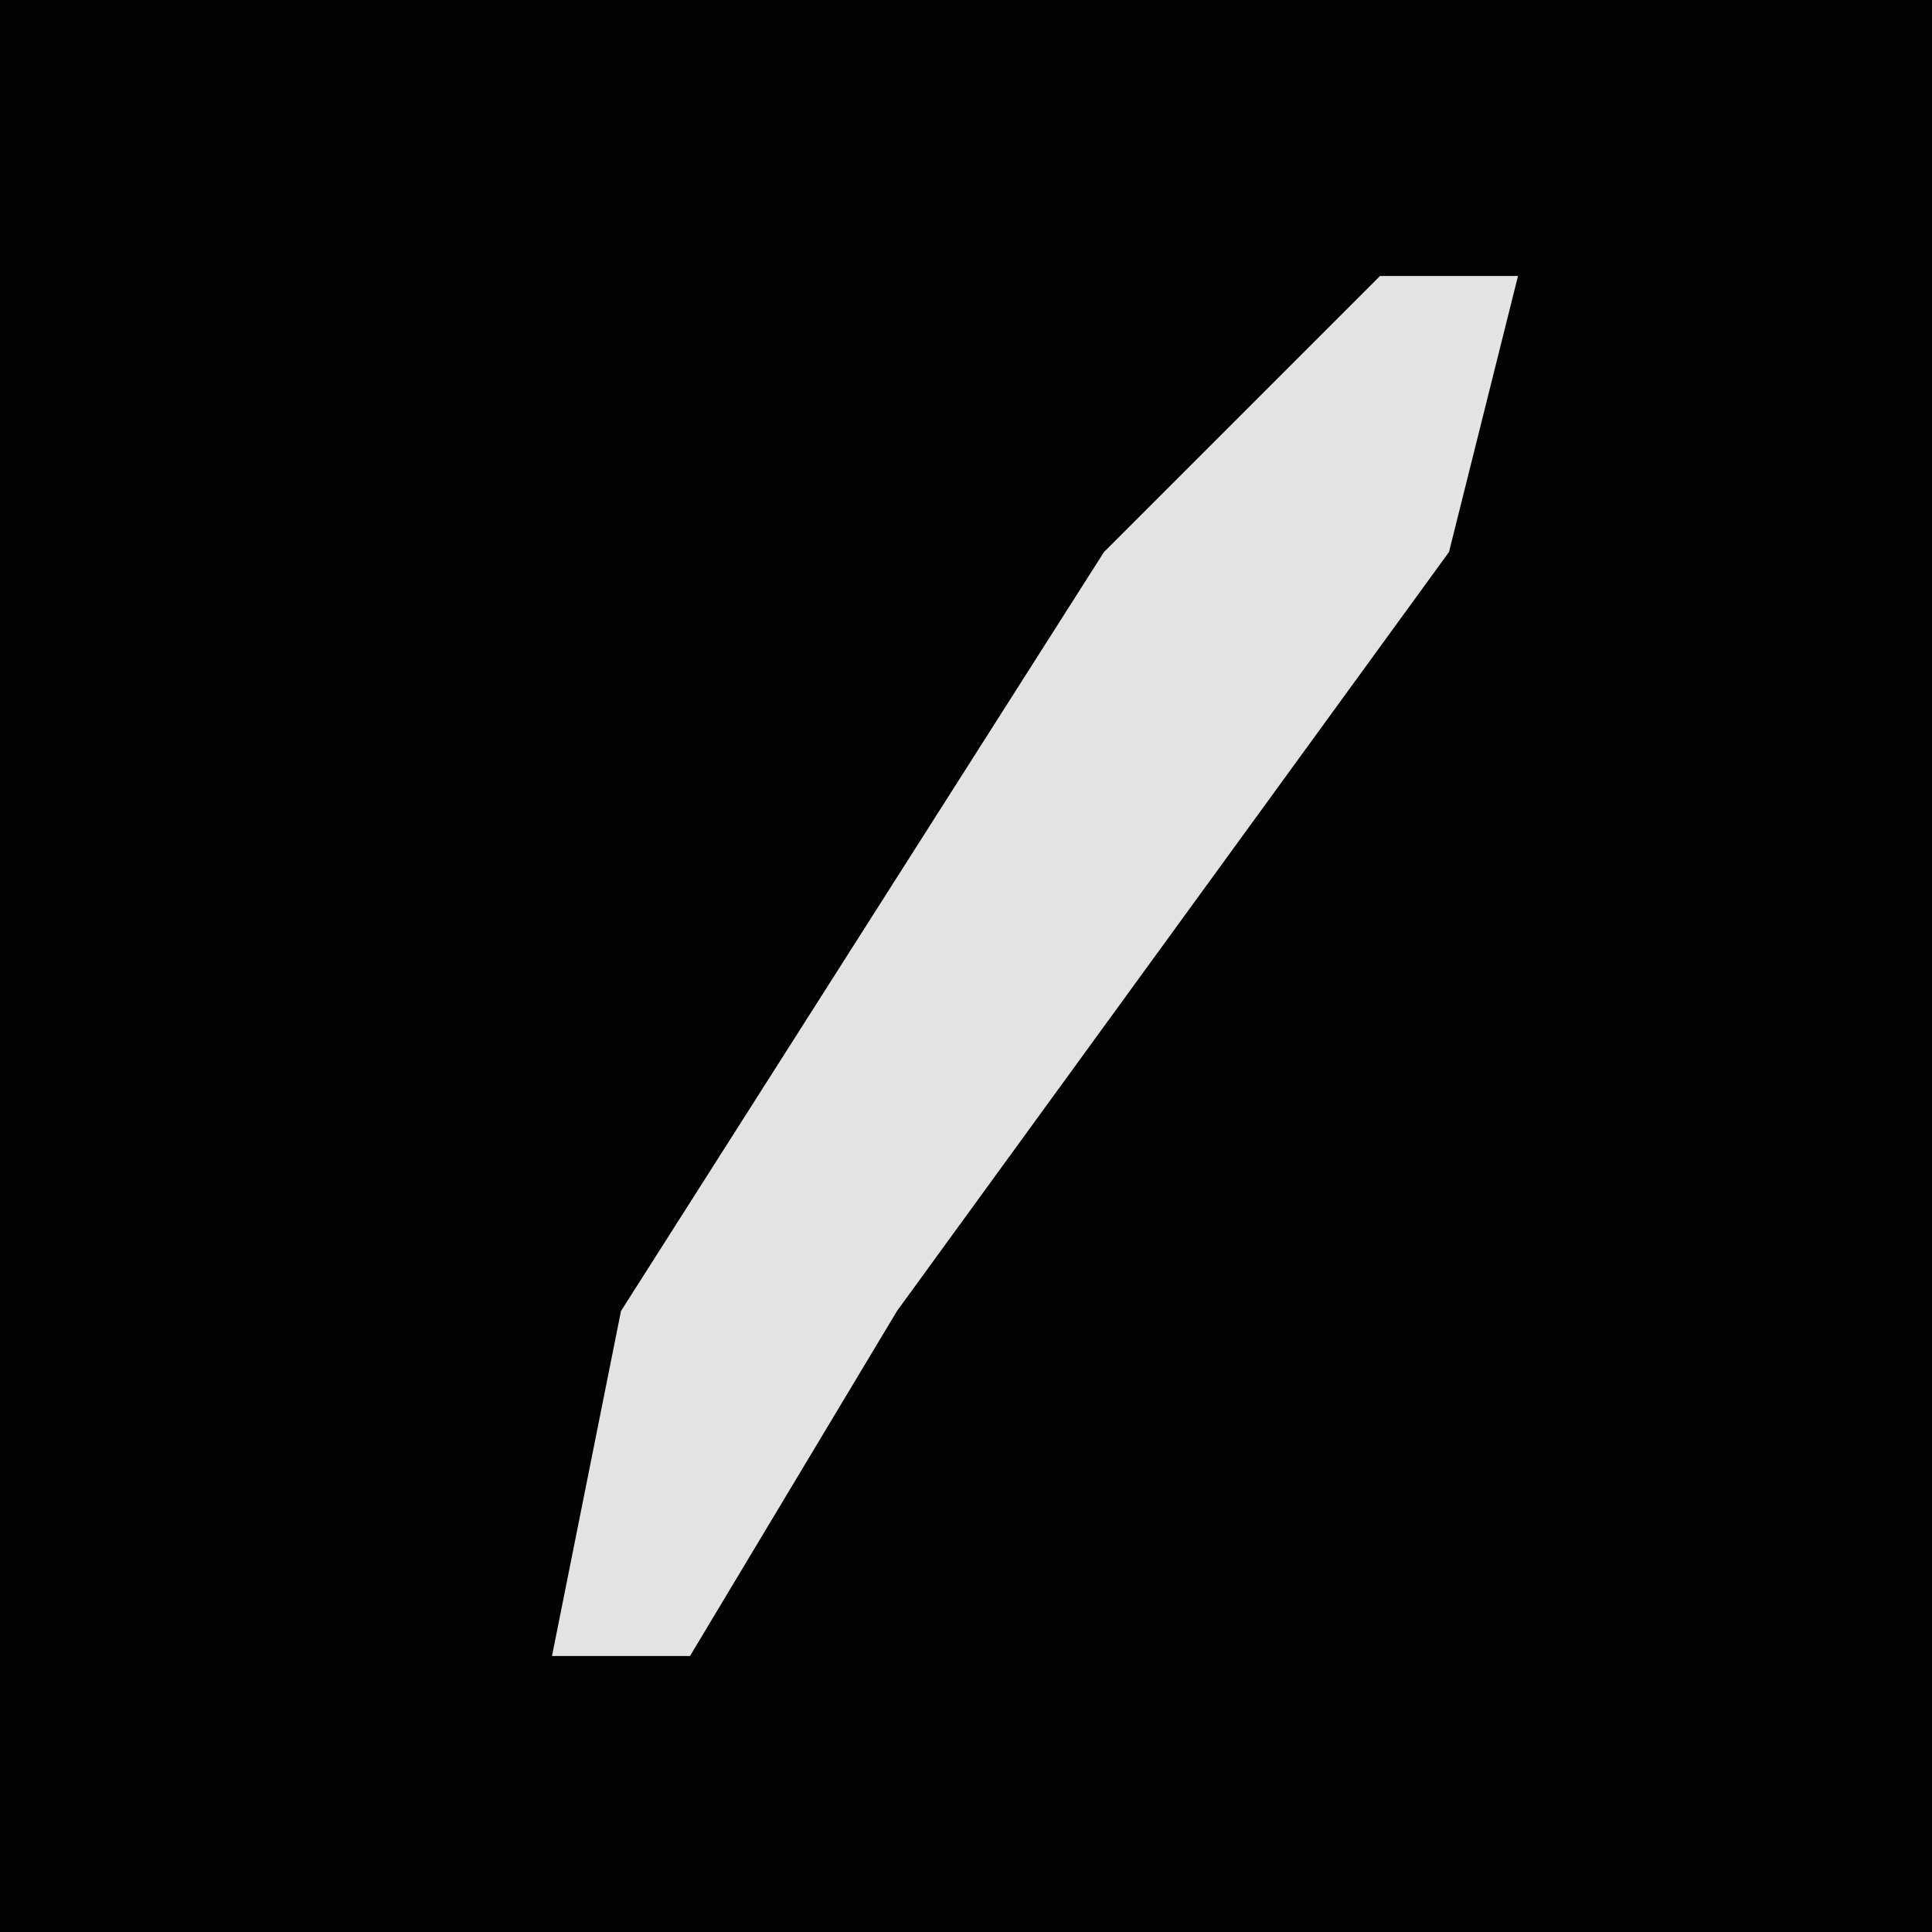 <?xml version="1.0" encoding="UTF-8"?>
<svg version="1.1" xmlns="http://www.w3.org/2000/svg" width="28" height="28">
<path d="M0,0 L28,0 L28,28 L0,28 Z " fill="#020202" transform="translate(0,0)"/>
<path d="M0,0 L2,0 L1,4 L-7,15 L-10,20 L-12,20 L-11,15 L-4,4 Z " fill="#E3E3E3" transform="translate(20,4)"/>
</svg>
